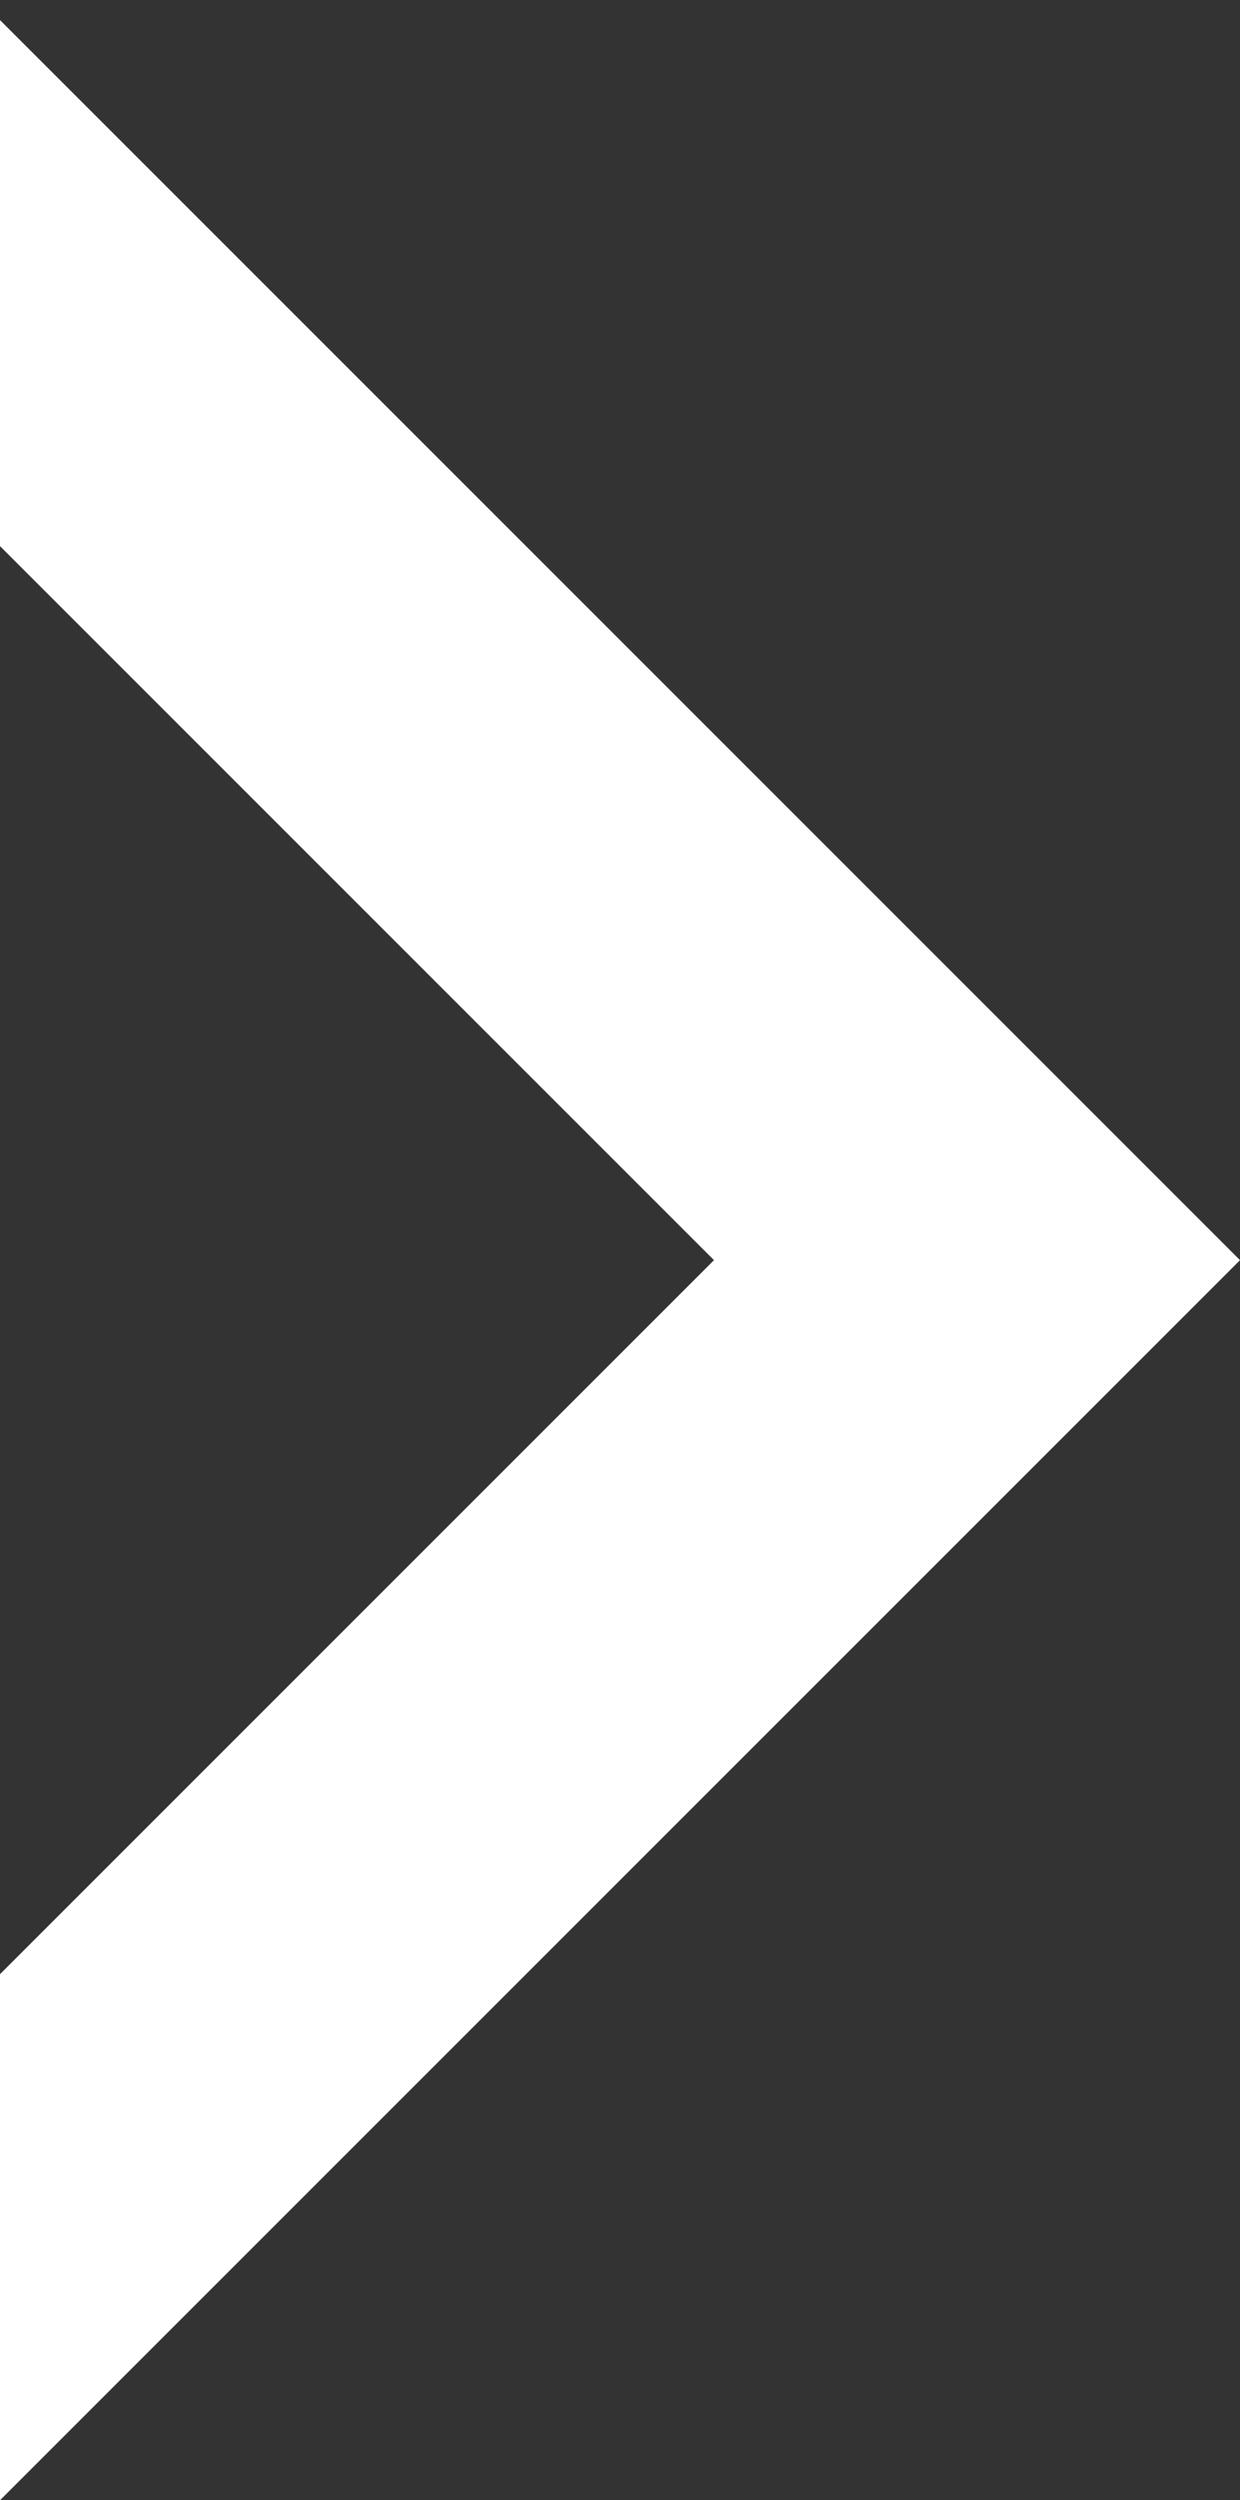 <?xml version="1.0" encoding="utf-8"?>
<!-- Generator: Adobe Illustrator 18.0.0, SVG Export Plug-In . SVG Version: 6.00 Build 0)  -->
<!DOCTYPE svg PUBLIC "-//W3C//DTD SVG 1.1//EN" "http://www.w3.org/Graphics/SVG/1.1/DTD/svg11.dtd">
<svg version="1.1" id="Layer_1" xmlns="http://www.w3.org/2000/svg" xmlns:xlink="http://www.w3.org/1999/xlink" x="0px" y="0px"
	 viewBox="81.1 0 500 1008.1" enable-background="new 81.1 0 500 1008.1" xml:space="preserve">
<rect x="81.1" y="0" width="500" height="1008.1" fill="#333333" stroke="none"/>
<path fill="#ffffff" d="M81.1,220.2L369,508.1L81.1,796l-287.9-287.9L81.1,220.2 M81.1,8.1l-500,500l500,500l500-500L81.1,8.1
	L81.1,8.1z"/>
</svg>
